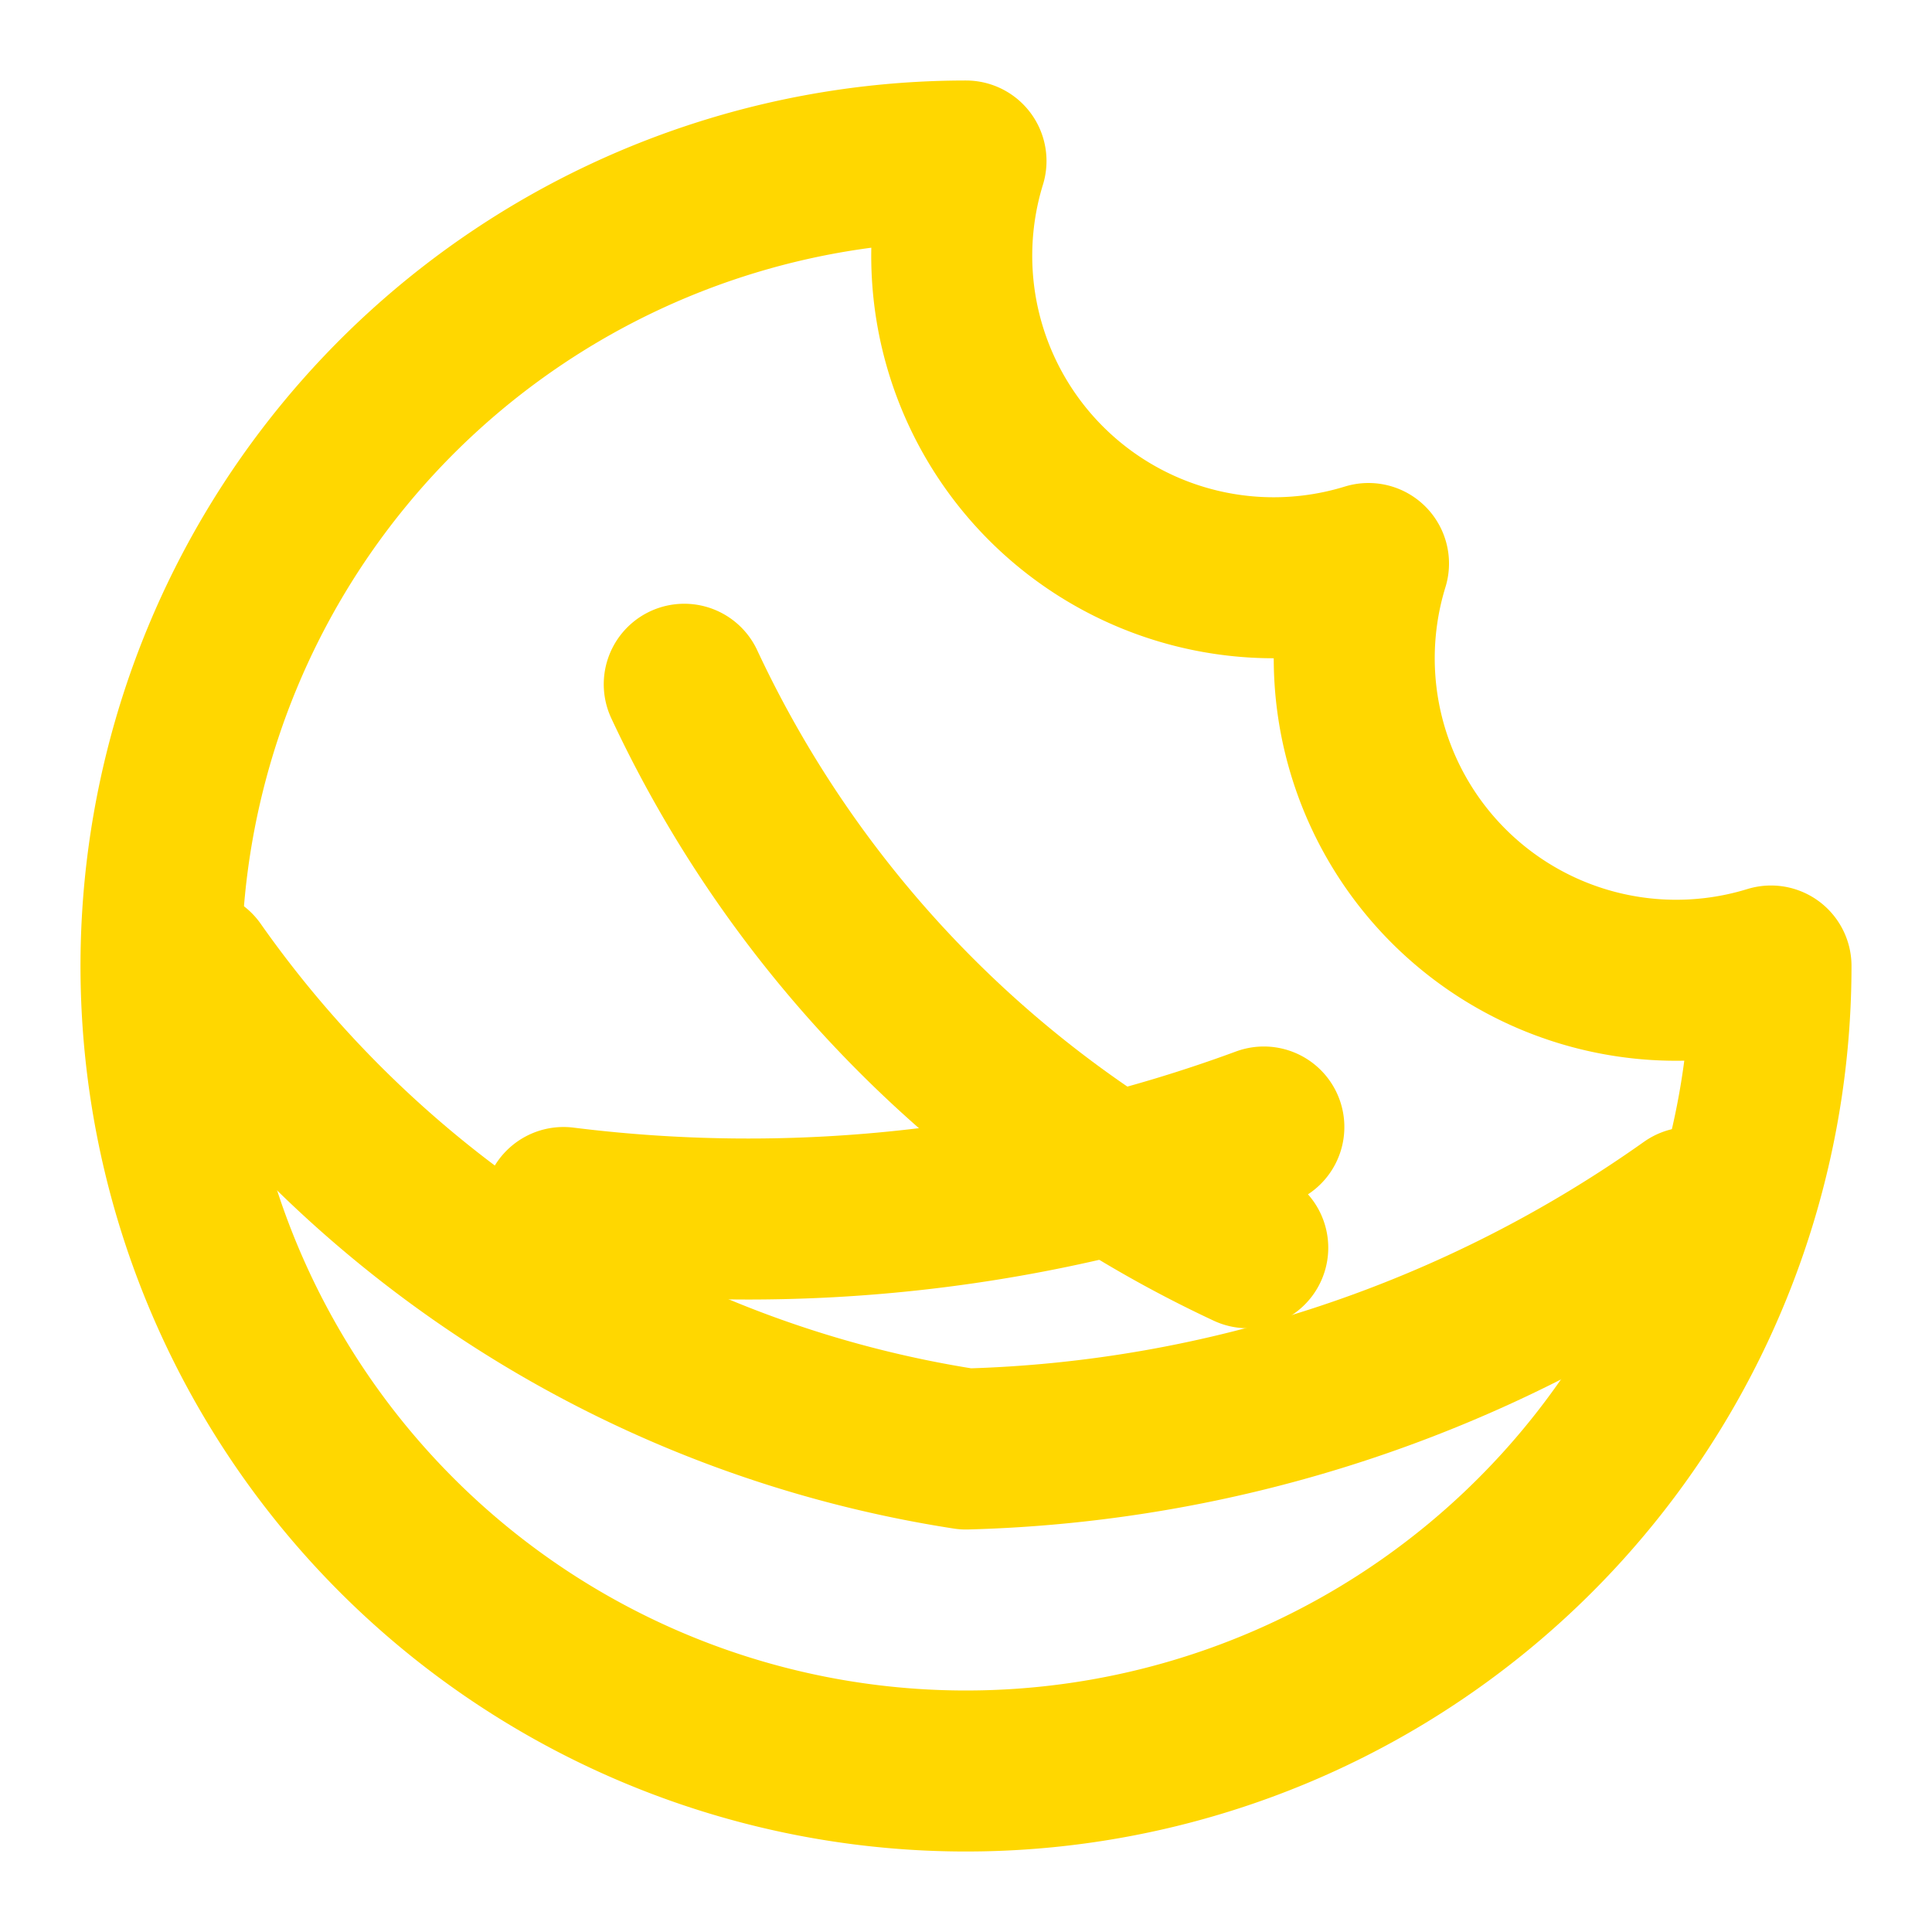 <svg xmlns="http://www.w3.org/2000/svg" viewBox="0 0 24 24" fill="none" stroke="#FFD700" stroke-width="2" stroke-linecap="round" stroke-linejoin="round">
  <path d="M12 2a10 10 0 1 0 10 10 4 4 0 0 1-5-5 4 4 0 0 1-5-5" />
  <path d="M8.5 8.5a14.5 14.5 0 0 0 7 7" />
  <path d="M7 15a18.5 18.5 0 0 0 8.7-1" />
  <path d="M2.42 12.05A14.4 14.4 0 0 0 12 18a16.3 16.3 0 0 0 9-3" />
</svg>